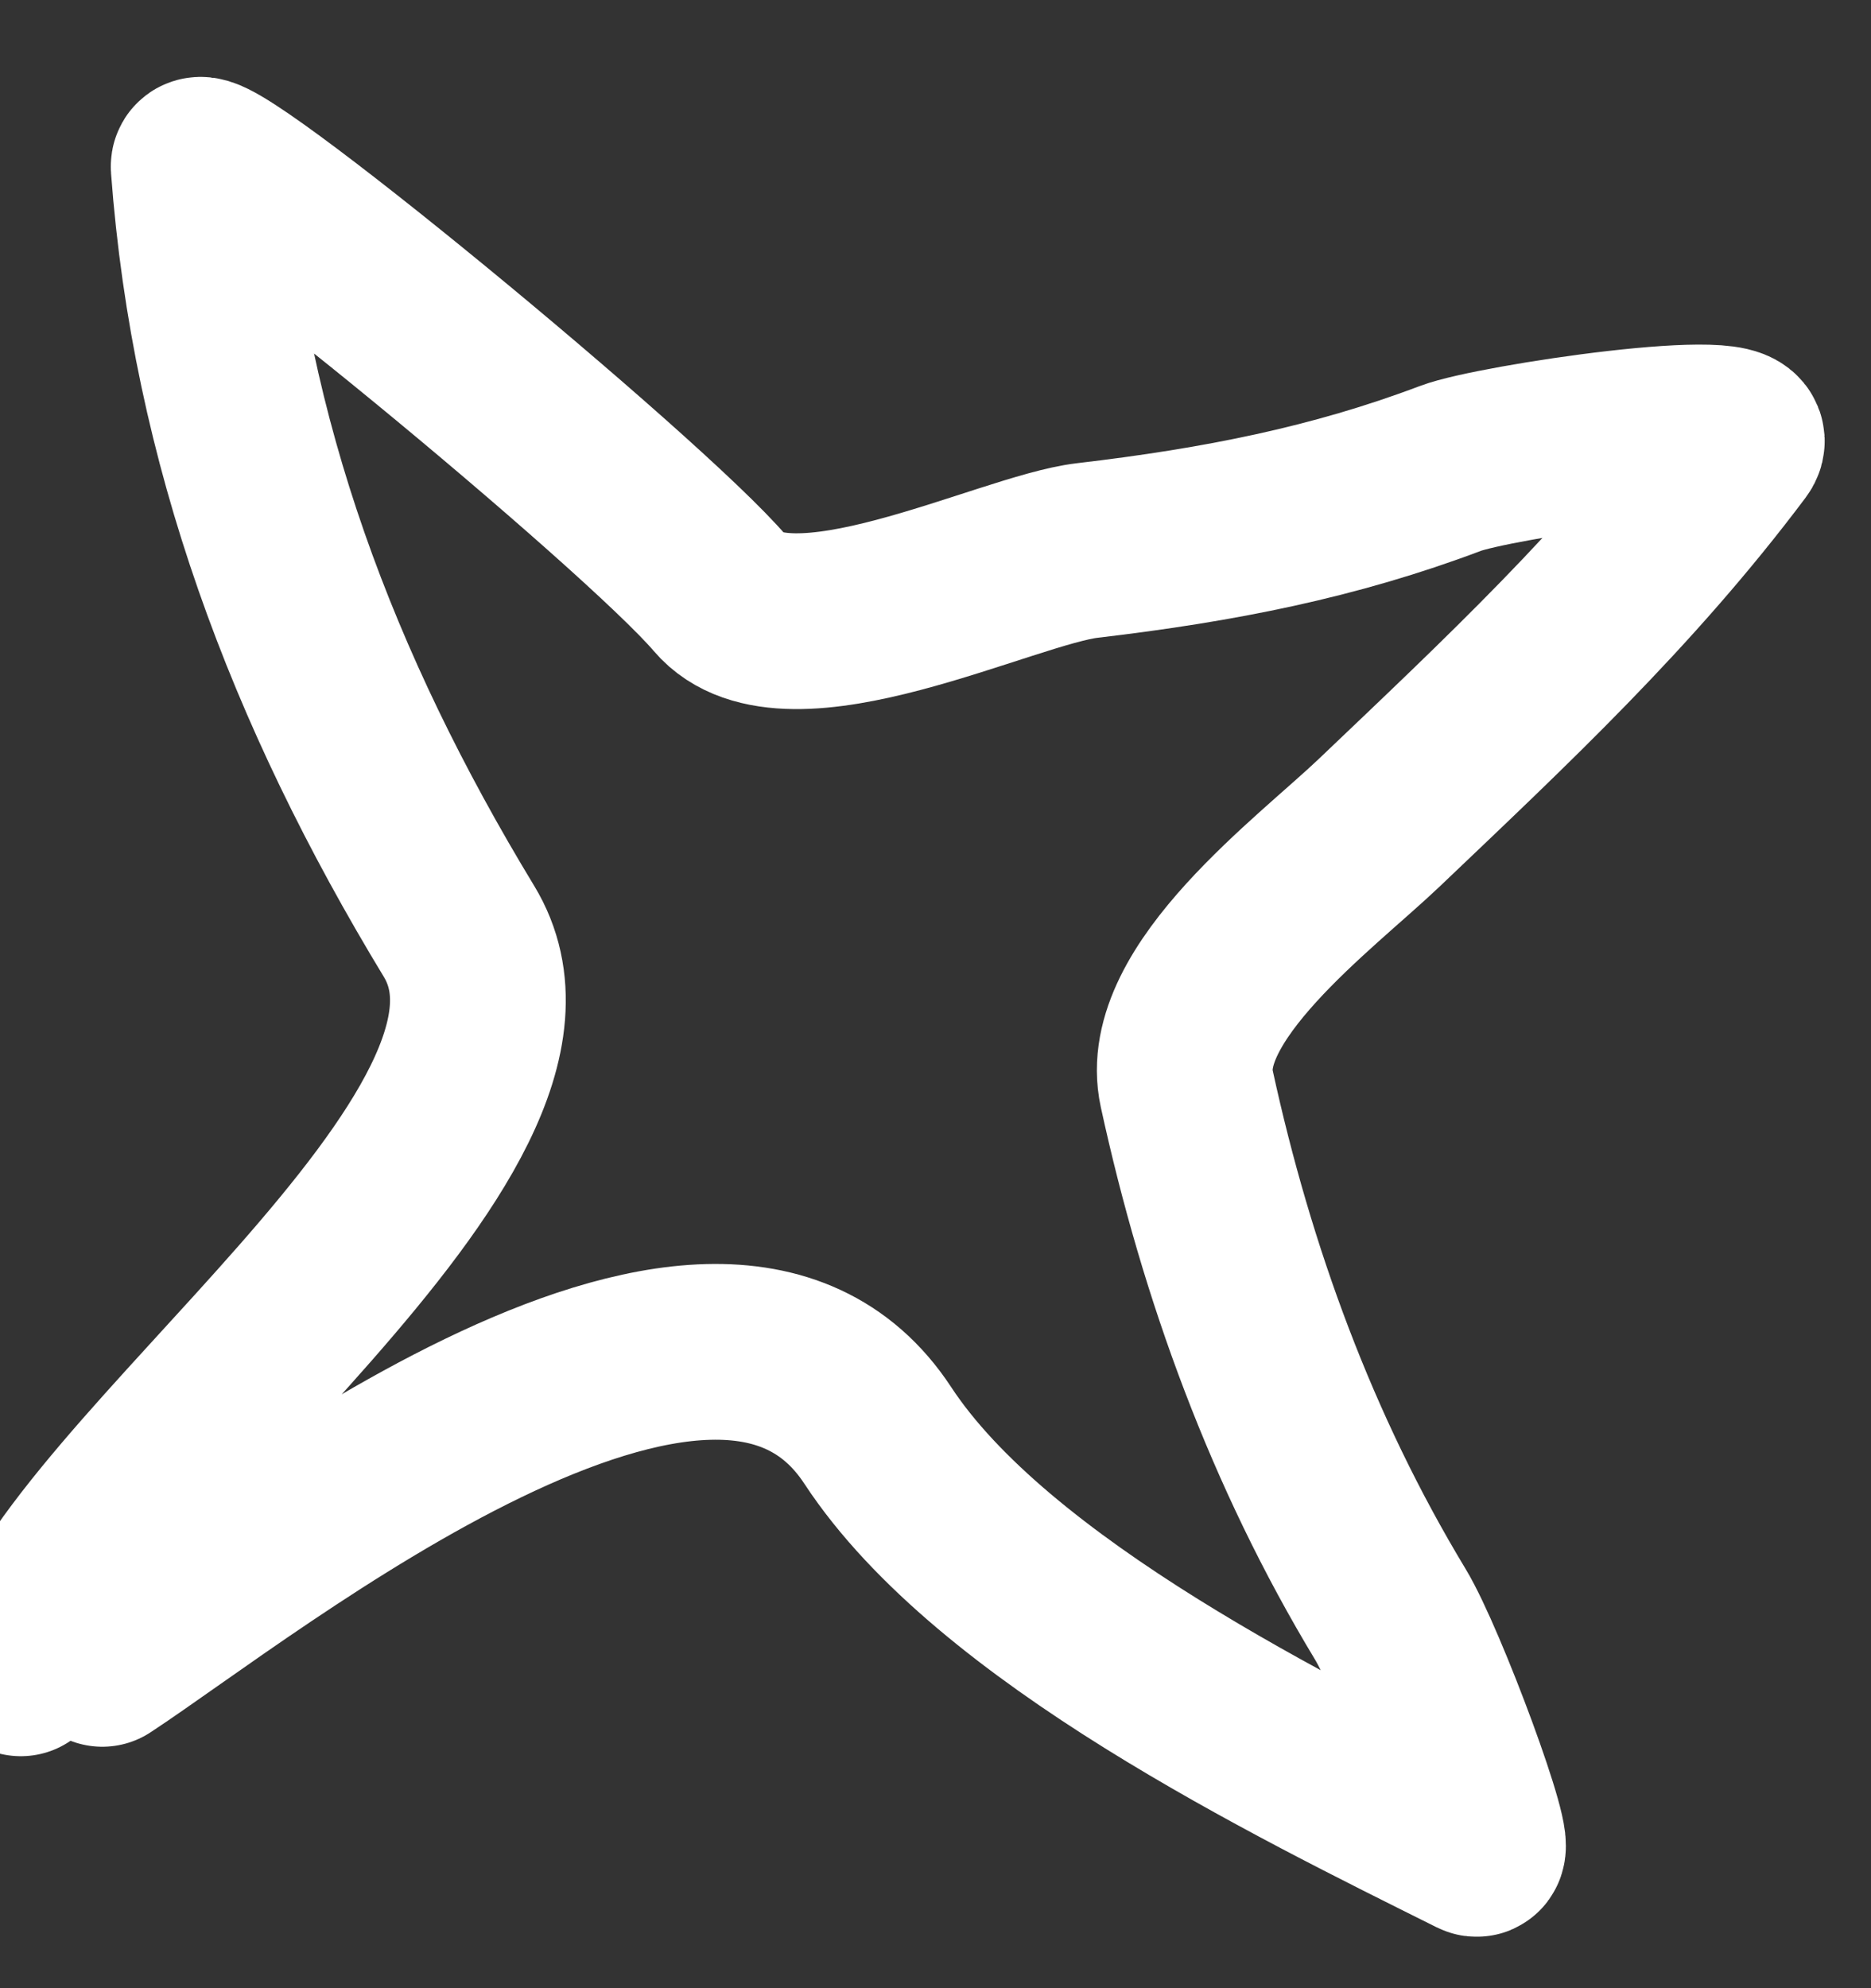 <svg width="16" height="17" viewBox="0 0 16 17" fill="none" xmlns="http://www.w3.org/2000/svg">
<rect x="0" y="0" width="16" height="17" fill="#333333" stroke="none"/>
<path d="M0.178 14.265C0.621 12.618 4.971 9.686 3.925 7.963C2.668 5.891 1.874 3.776 1.699 1.426C1.679 1.151 5.498 4.298 6.16 5.076C6.729 5.744 8.607 4.788 9.298 4.707C10.431 4.574 11.414 4.379 12.404 4.005C12.774 3.864 15.048 3.526 14.839 3.805C13.916 5.035 12.877 6.003 11.789 7.04C11.248 7.554 9.972 8.496 10.148 9.307C10.492 10.888 11.049 12.412 11.889 13.802C12.139 14.215 12.753 15.873 12.621 15.807C11.053 15.025 8.491 13.774 7.506 12.273C6.109 10.146 2.114 13.37 0.875 14.184" stroke="white" stroke-width="1.503" stroke-linecap="round"/>
</svg>
